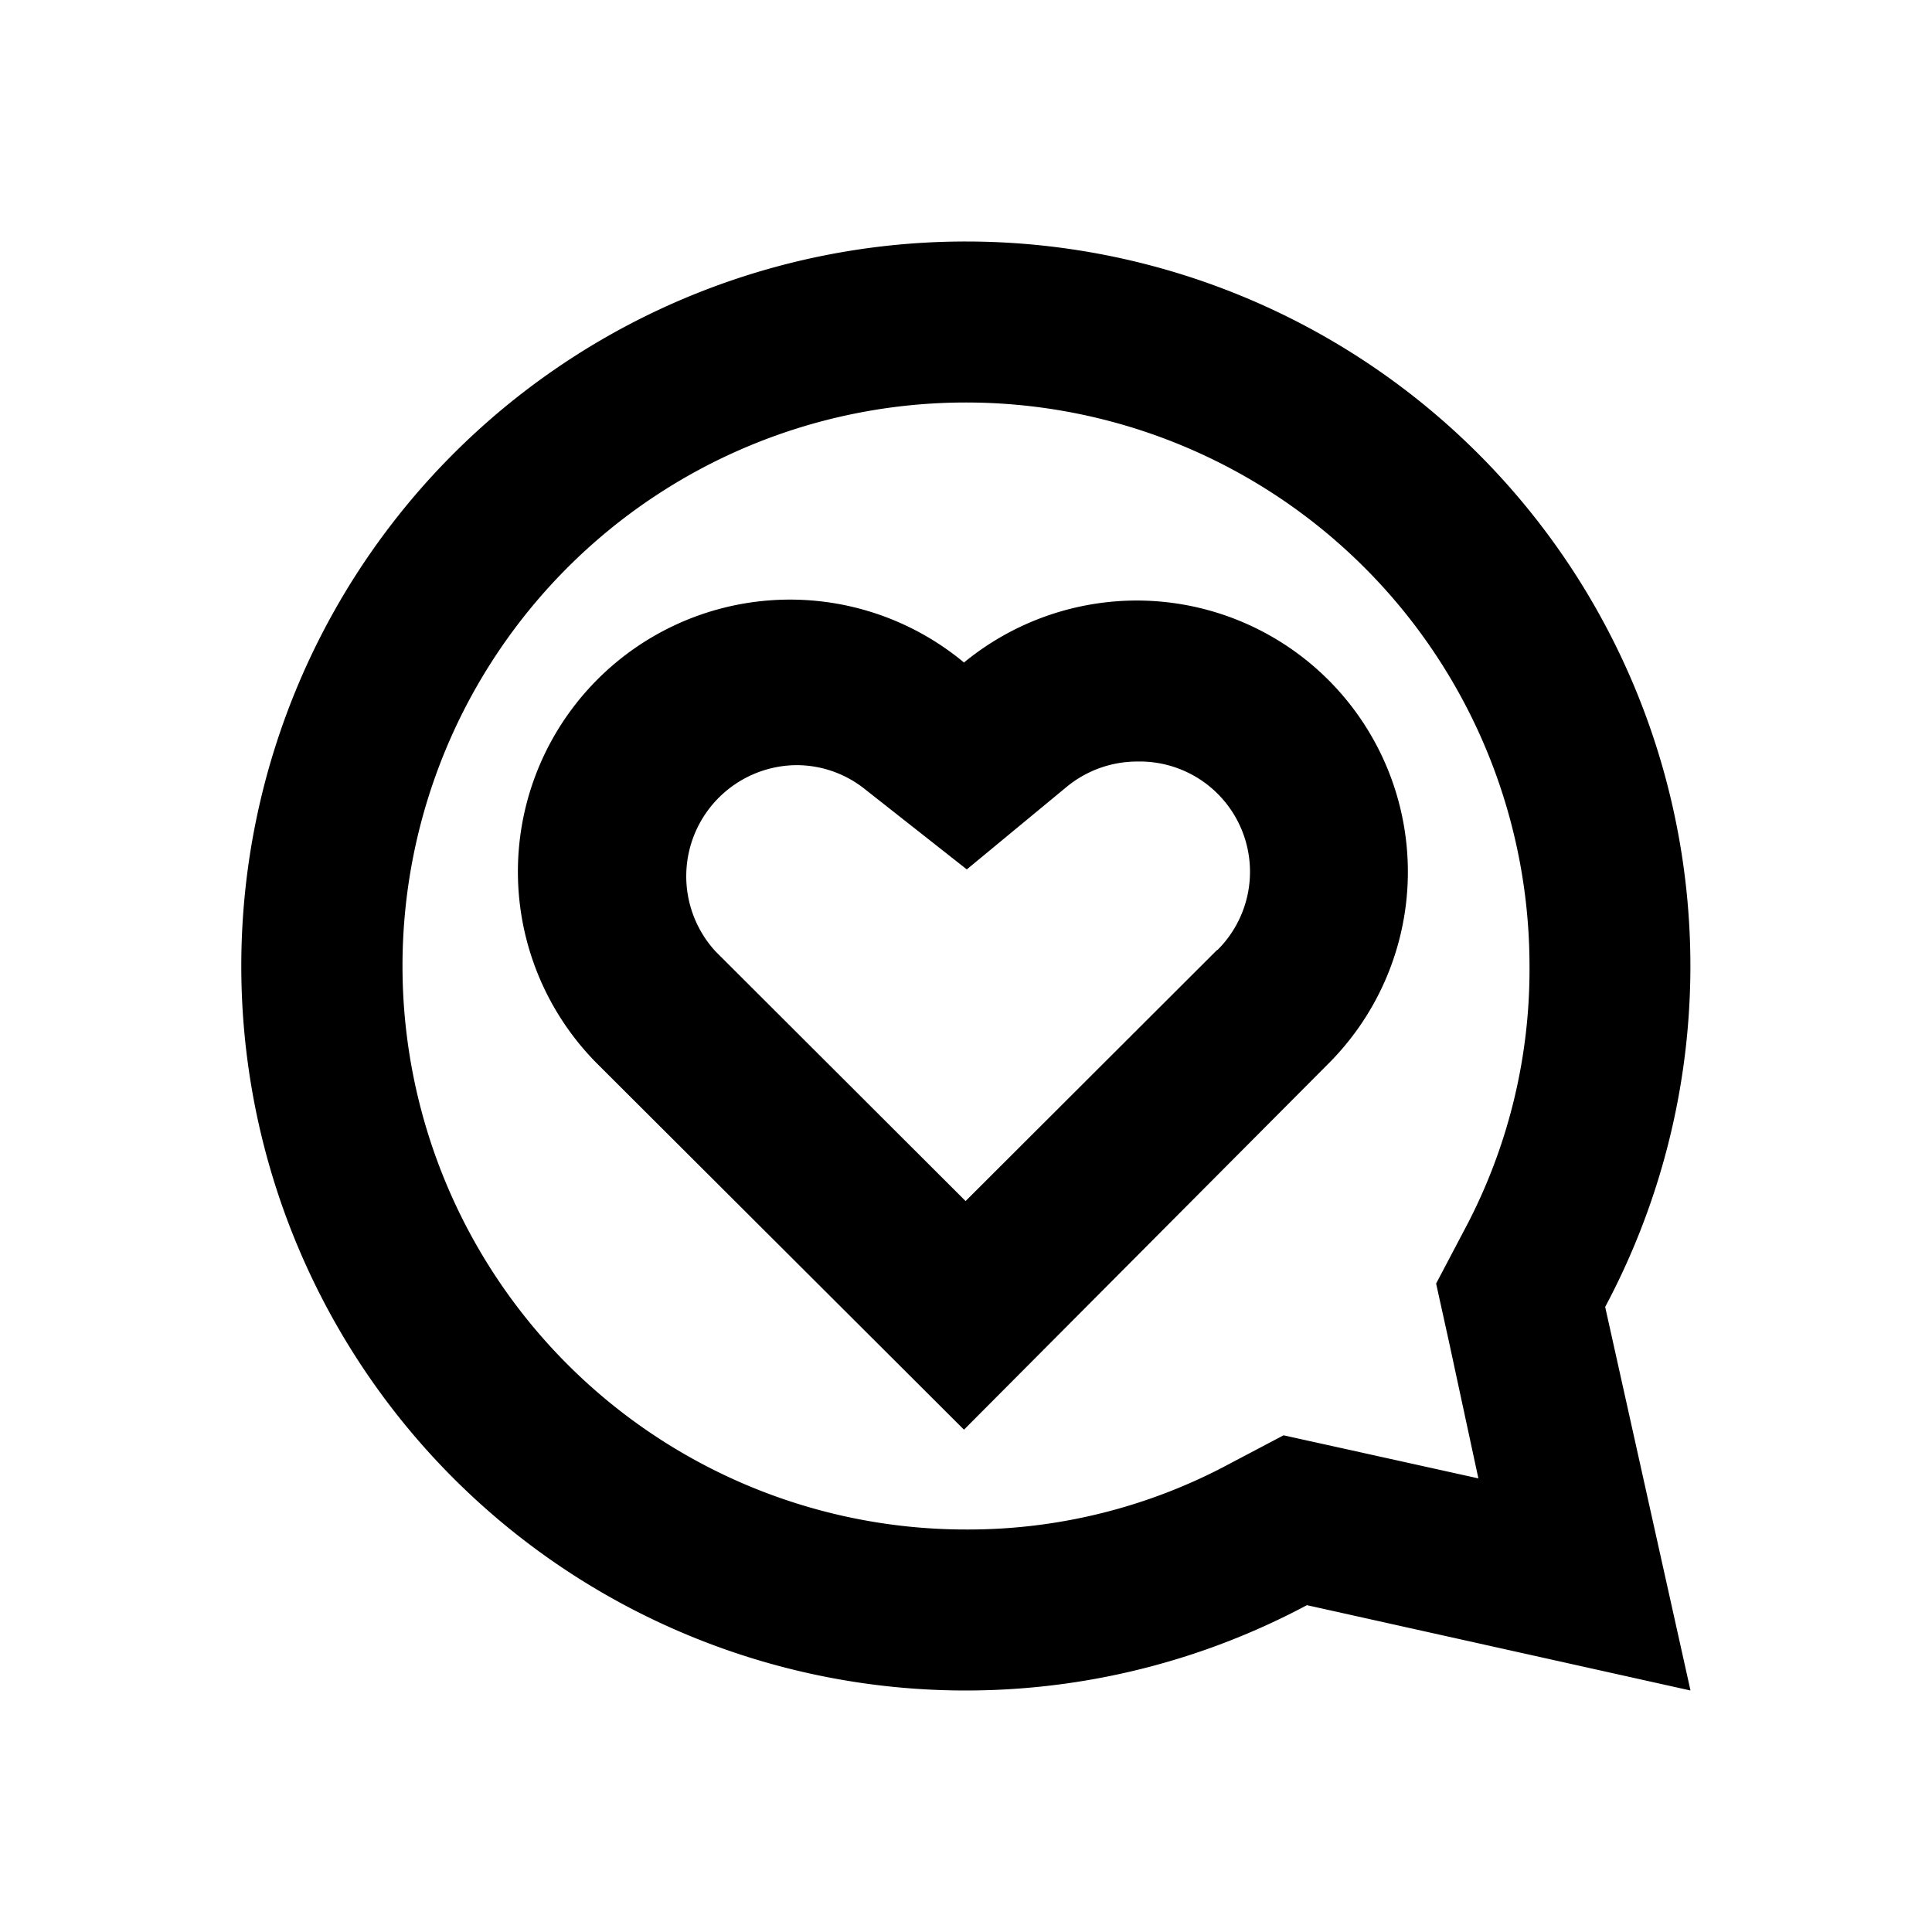 <svg xmlns="http://www.w3.org/2000/svg" viewBox="0 0 48 48"><rect width="48" height="48" style="fill:none"/><path d="M24,10a14,14,0,0,0,0,28,13.73,13.73,0,0,0,6.58-1.65l1.31-.69,1.45.32,3.39.75L36,33.34l-.32-1.45.69-1.31A13.73,13.73,0,0,0,38,24,14,14,0,0,0,24,10m0-4A18,18,0,0,1,39.88,32.47L42,42l-9.53-2.12A18,18,0,1,1,24,6Zm4.24,8.92h0a6.77,6.77,0,0,0-4.29,1.54,6.76,6.76,0,0,0-9.08,10l9.08,9.06L33,26.43a6.74,6.74,0,0,0-4.78-11.51Zm2,8.68-6.25,6.24-6.21-6.2a2.76,2.76,0,0,1,2-4.63,2.72,2.72,0,0,1,1.7.59l2.54,2,2.48-2.05a2.76,2.76,0,0,1,1.75-.63v0a2.74,2.74,0,0,1,2,4.68Z"/></svg>